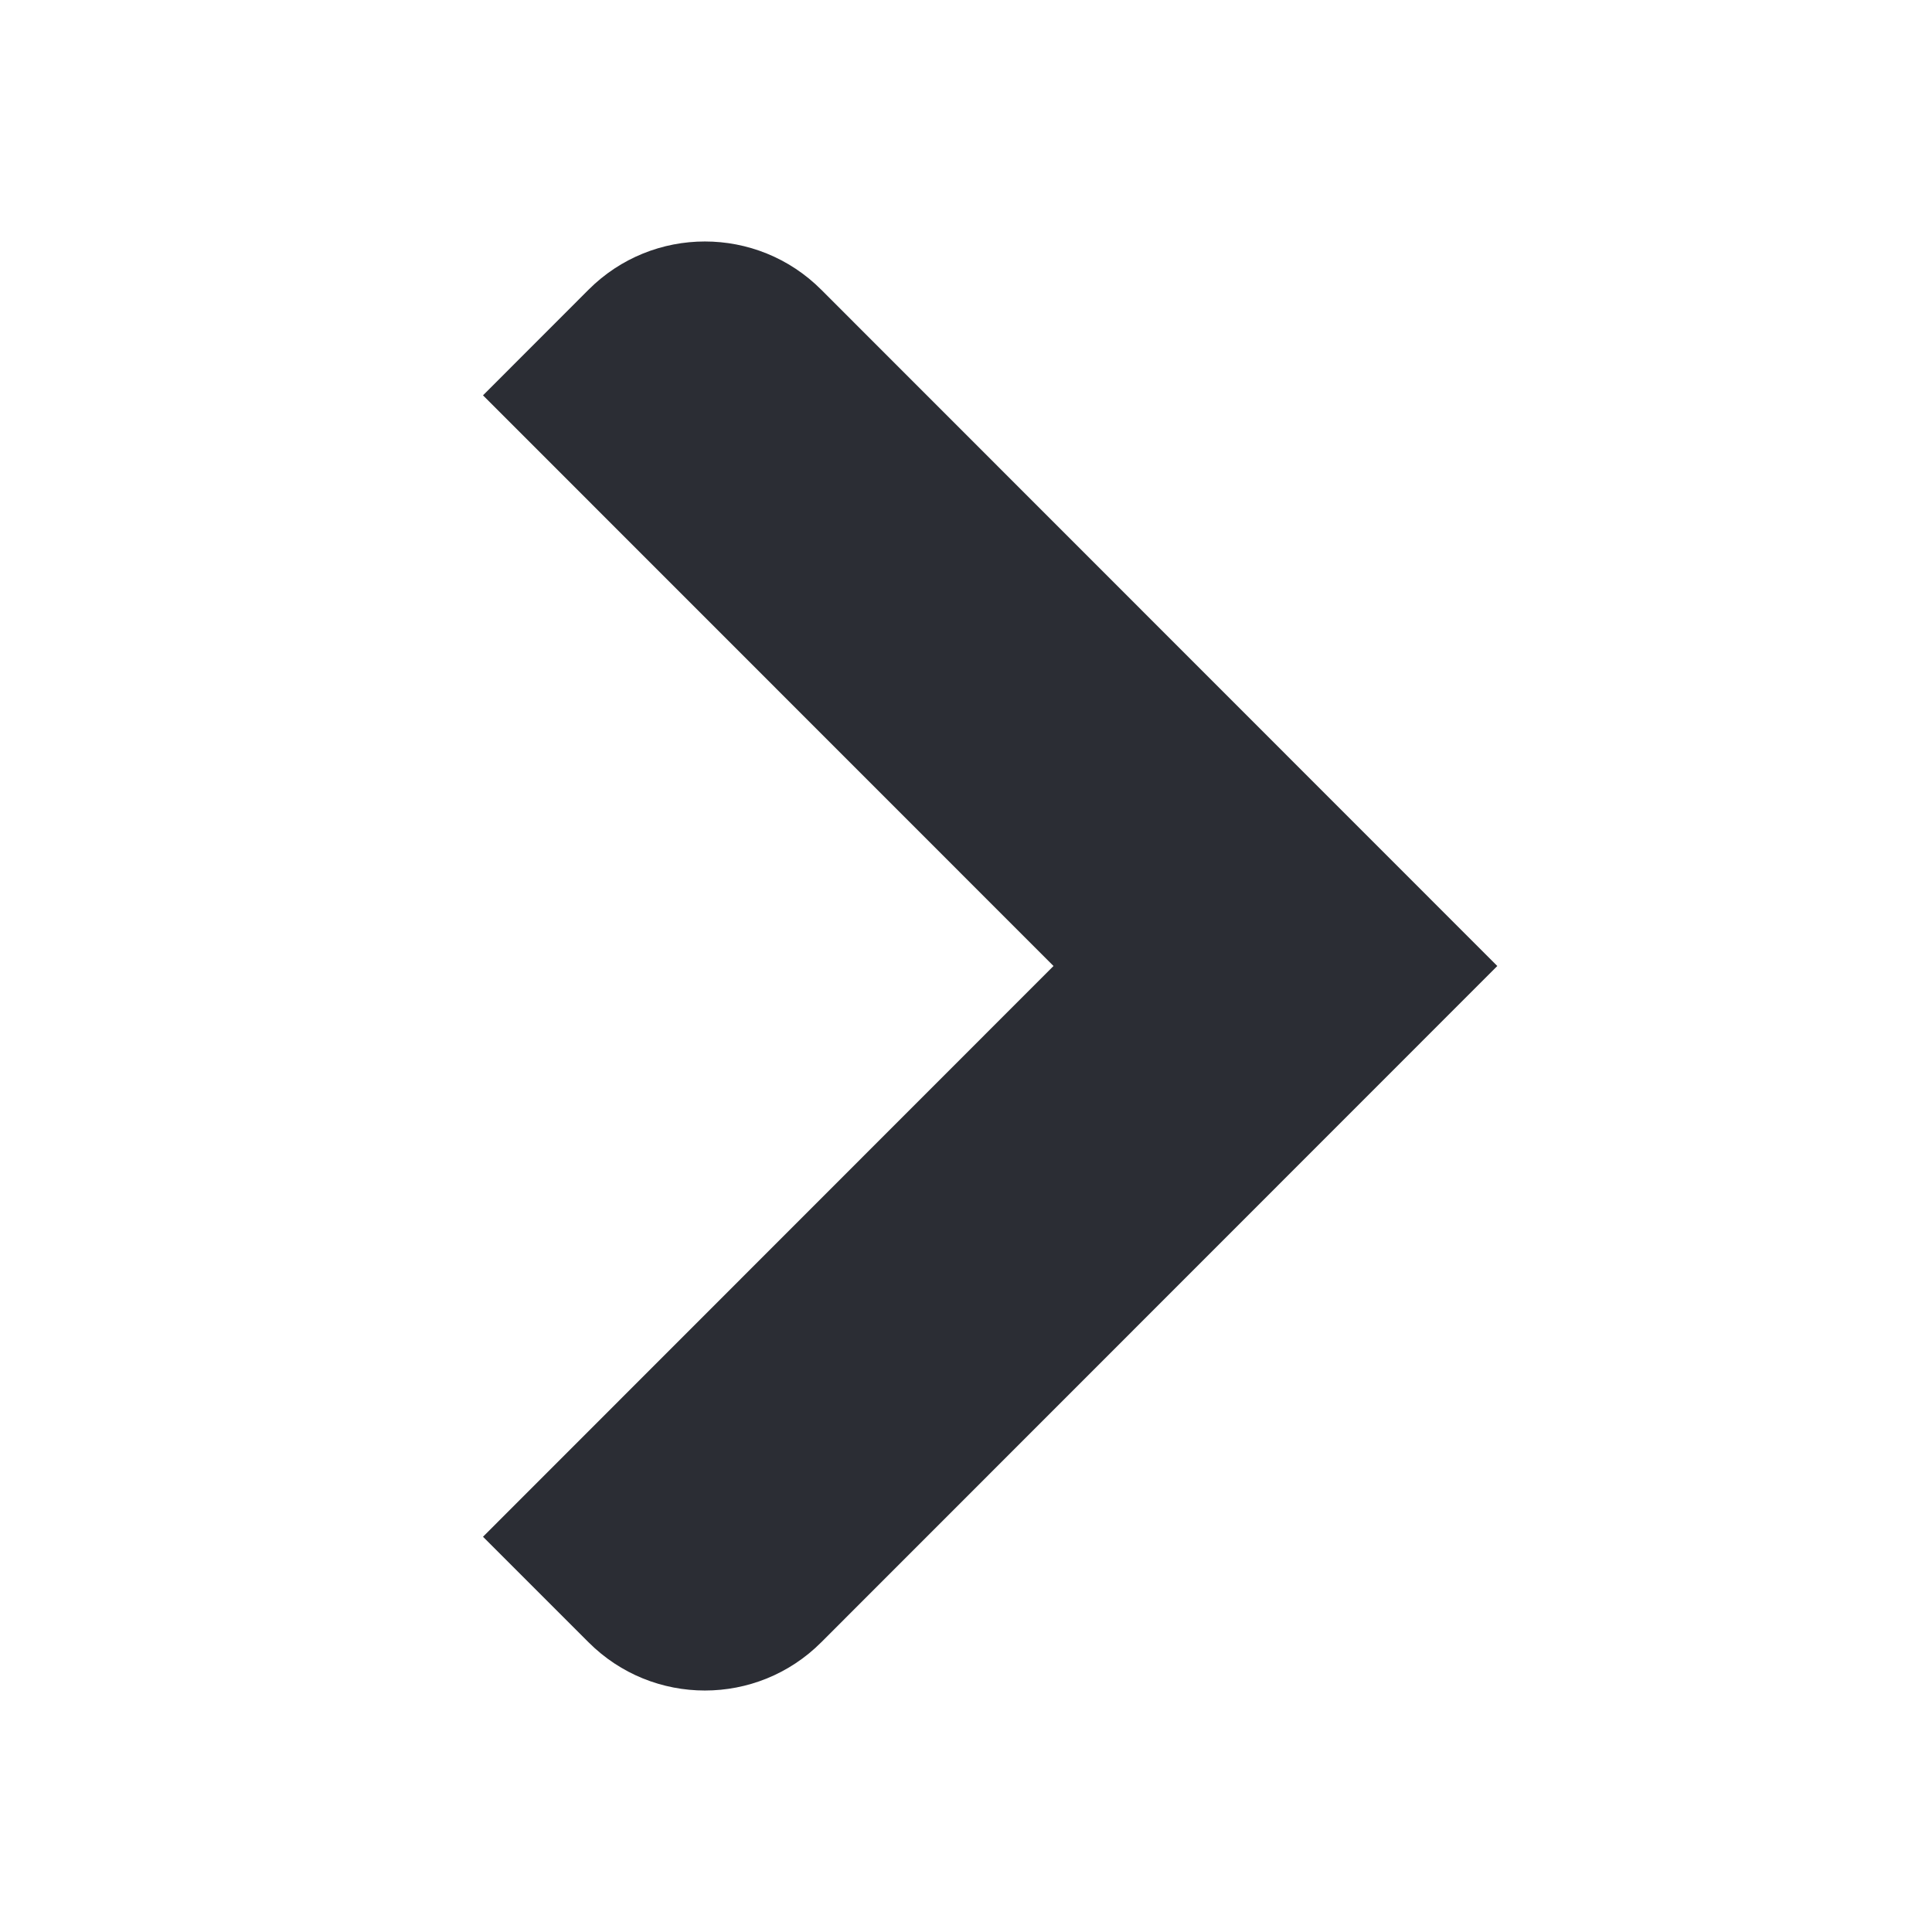 <svg width="24" height="24" viewBox="0 0 24 24" fill="none" xmlns="http://www.w3.org/2000/svg">
<path fill-rule="evenodd" clip-rule="evenodd" d="M6 19.09L7.311 20.401C8.109 21.2 9.404 21.2 10.202 20.401L18.6 12L10.202 3.599C9.404 2.8 8.109 2.8 7.311 3.599L6 4.911L13.087 12L6 19.09Z" fill="#2B2D34"/>
</svg>
